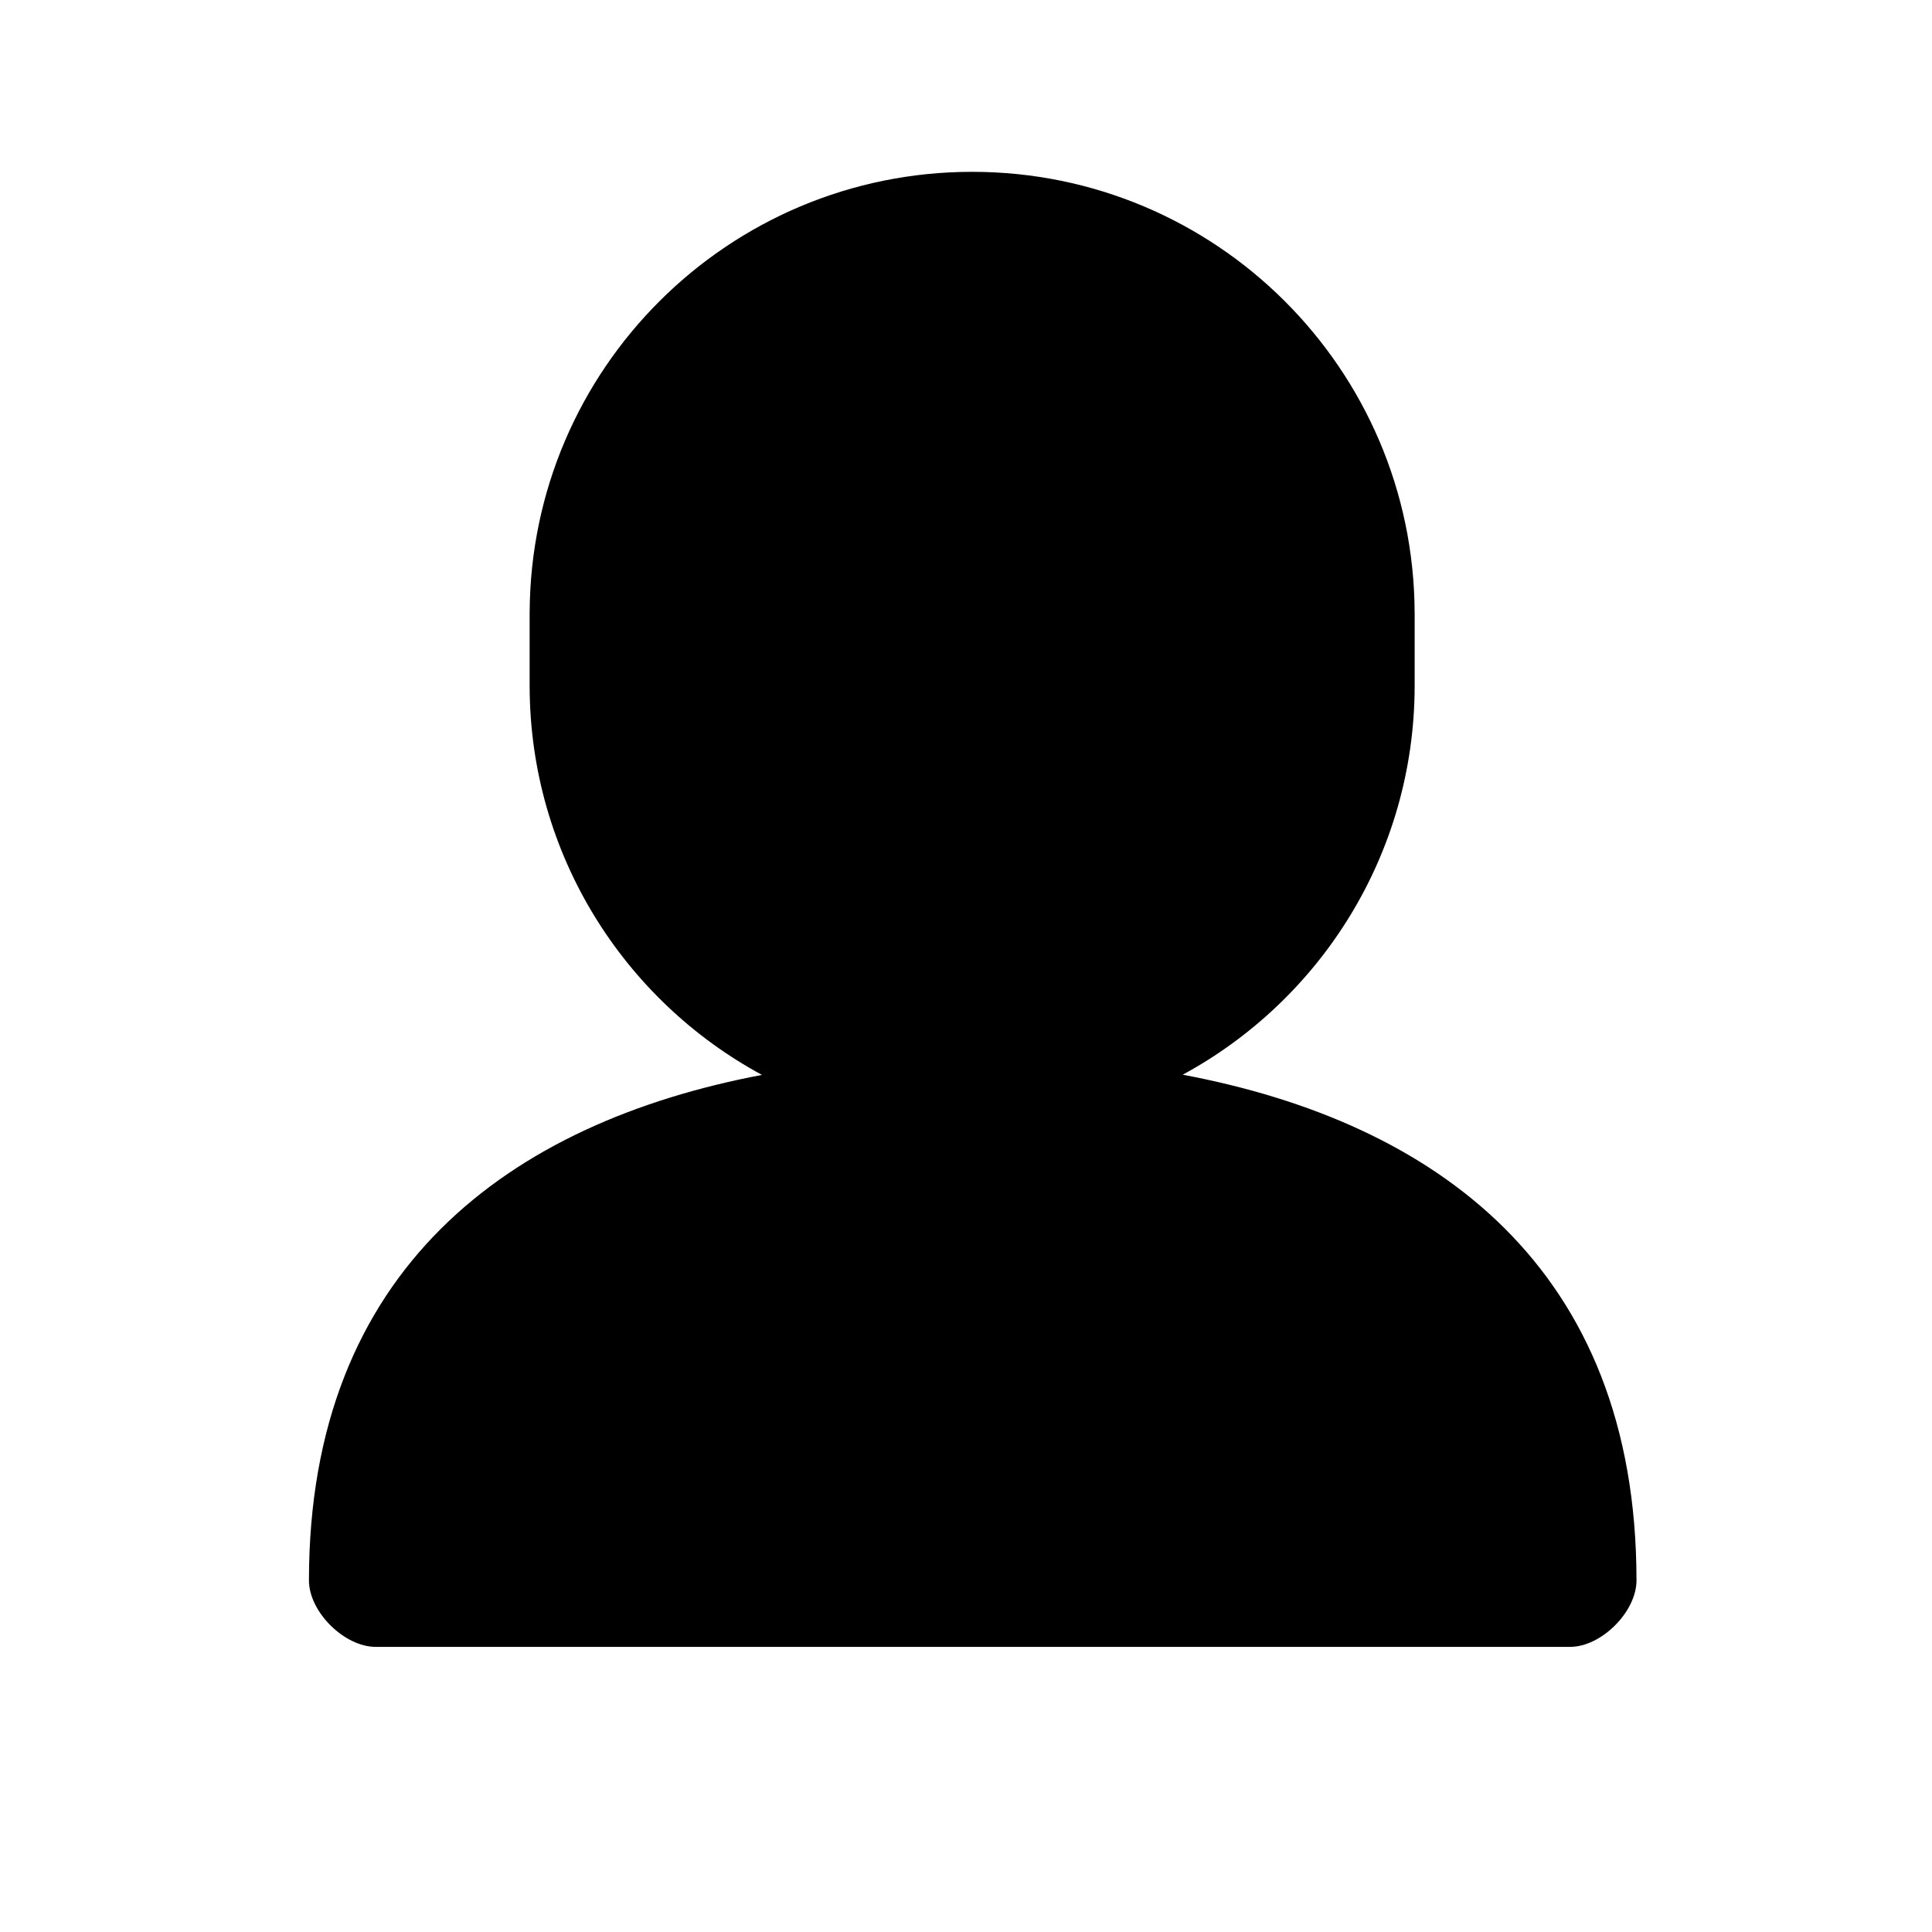 ﻿<svg class="icon" style="width: 200; height: 200;vertical-align: middle;fill: currentColor;overflow: hidden;" viewBox="0 0 1024 1024" version="1.1" xmlns="http://www.w3.org/2000/svg" p-id="1505"><path d="M626.857 569.616c73.113-39.63 122.794-116.984 122.937-205.956l0.005 0 0-39.09-0.014 0C749.221 195.519 644.442 91.074 515.257 91.074c-129.185 0-233.966 104.445-234.53 233.496l-0.013 0 0 39.09 0.004 0c0.142 89.05 49.913 166.461 123.131 206.061C270.105 595.087 163.75 672.66 163.75 837.668c0 16.64 18.746 35.212 35.387 35.212l633.016 0c16.602 0 35.223-18.612 35.223-35.212C867.375 671.82 760.714 594.749 626.857 569.616z" p-id="1506"></path></svg>